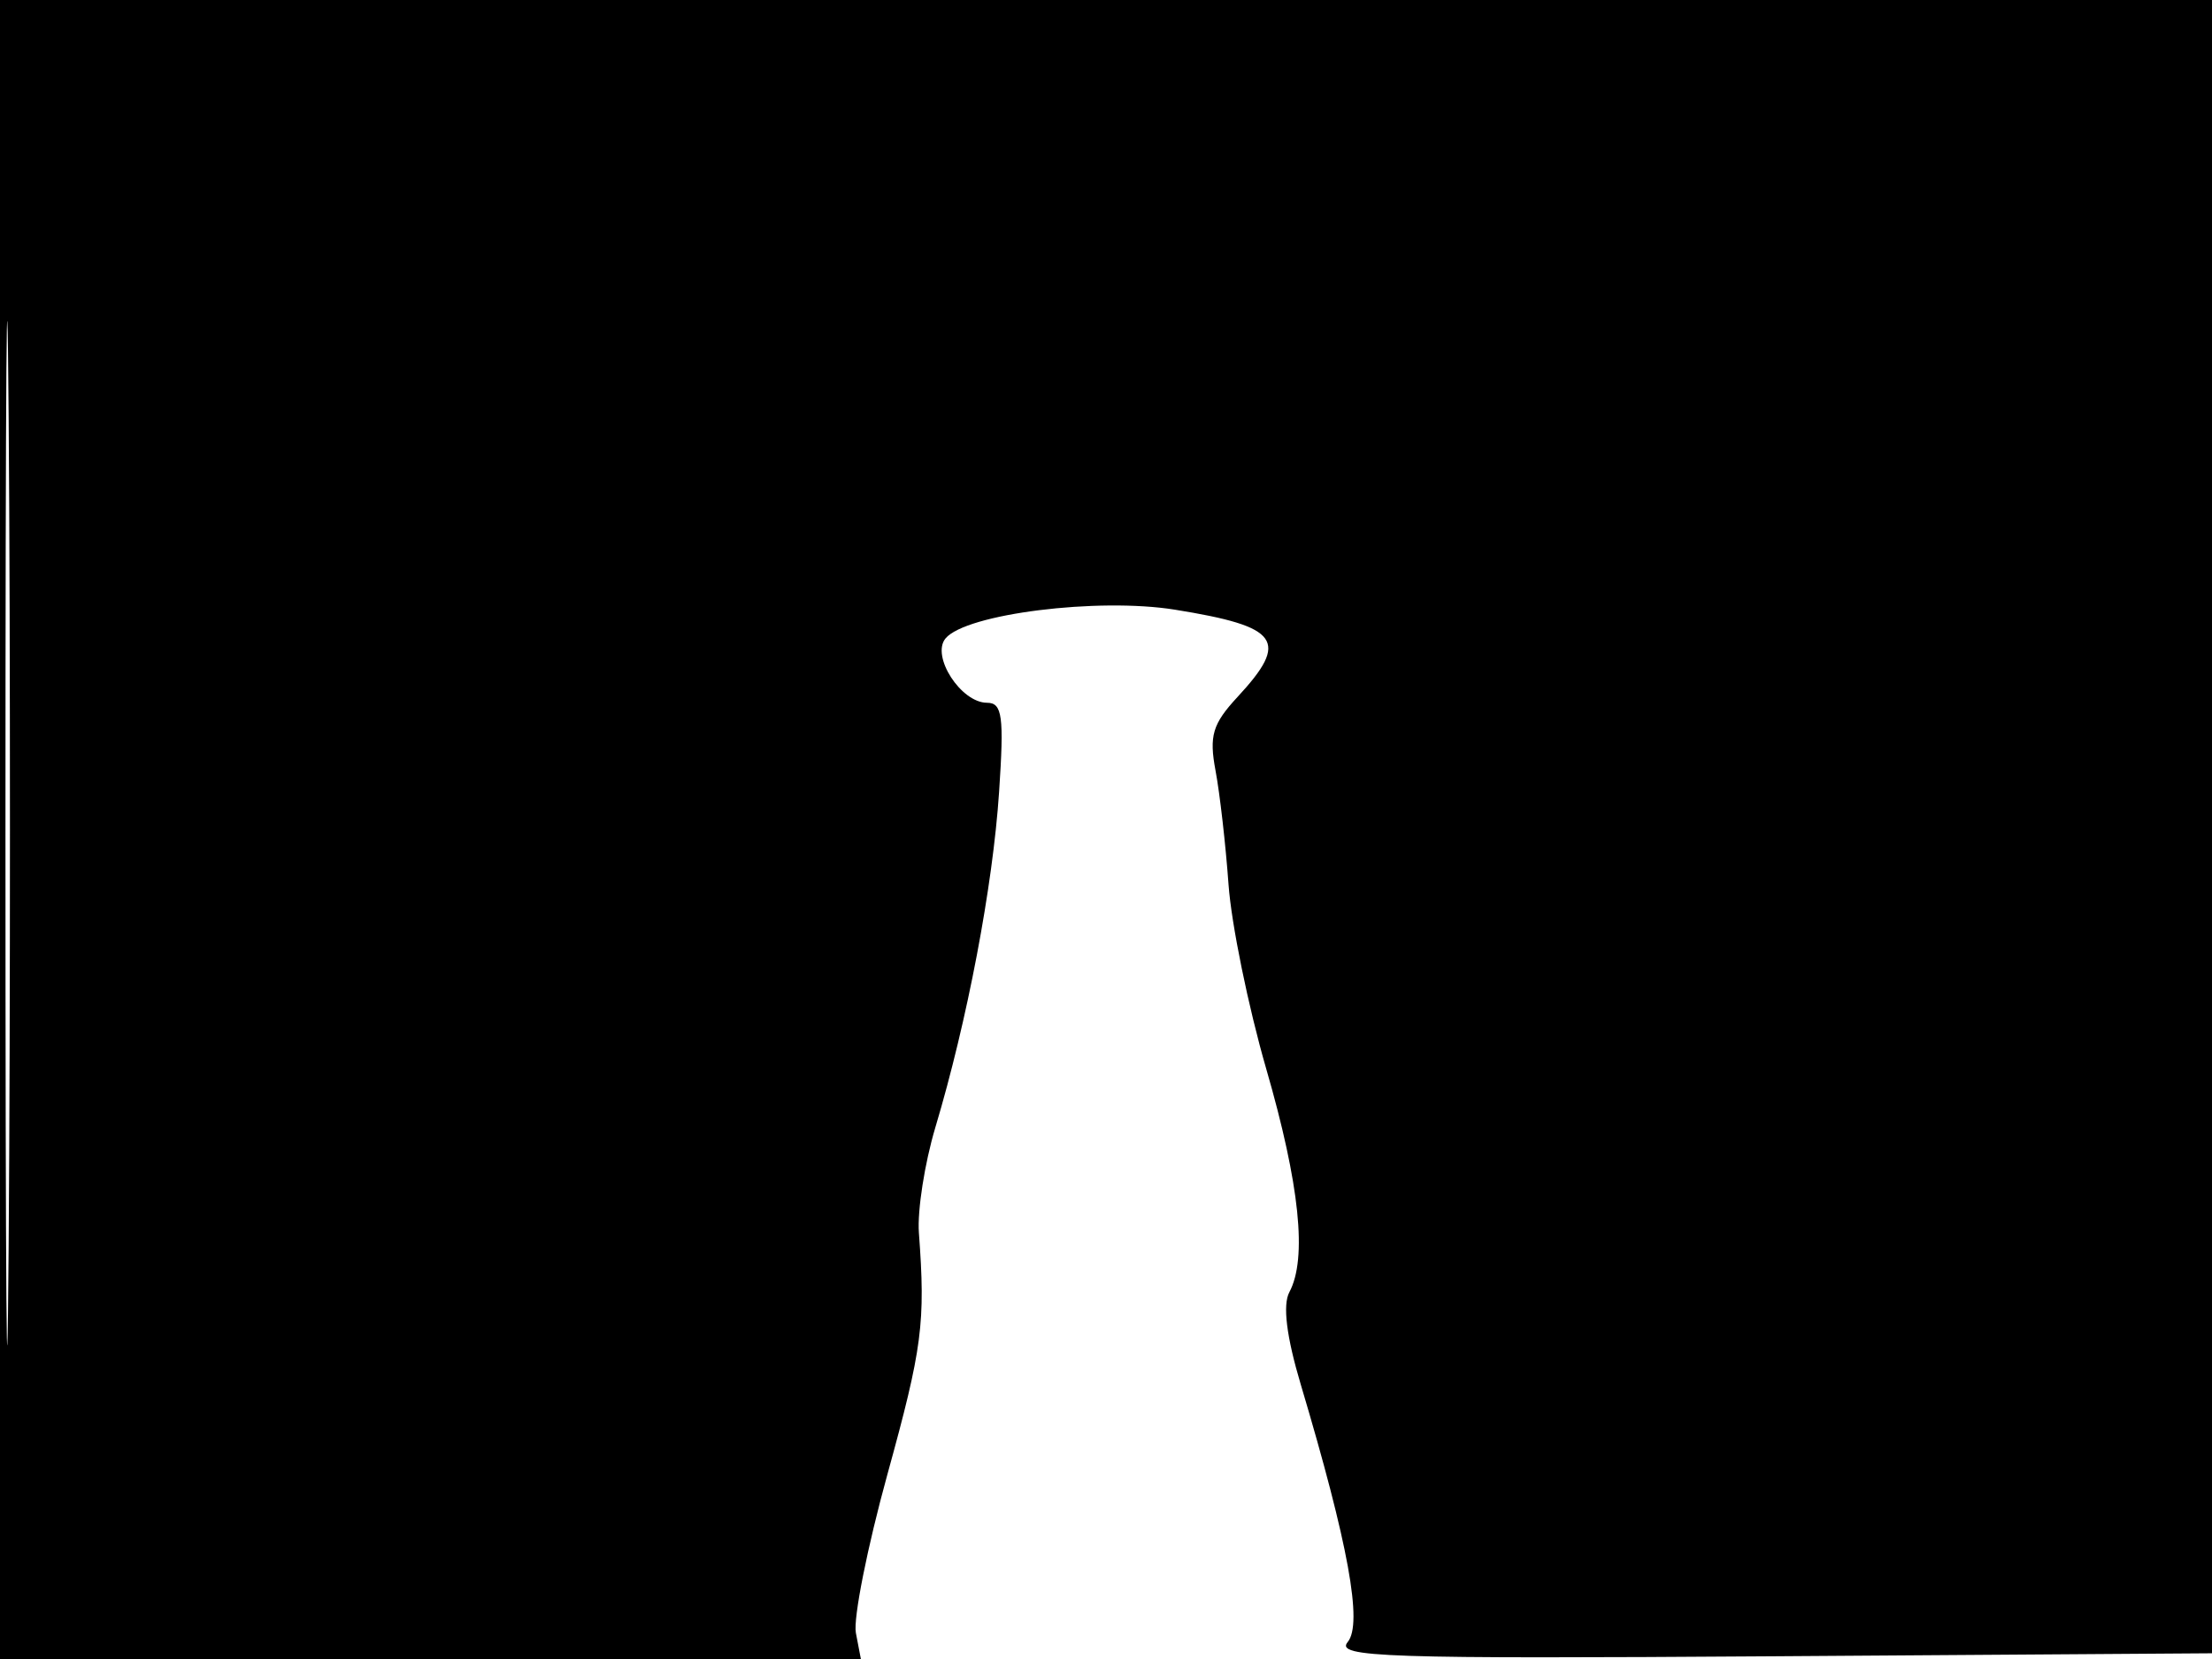 <svg xmlns="http://www.w3.org/2000/svg" width="192" height="144" viewBox="0 0 192 144" version="1.1">
	<path d="M 0 72 L 0 144 37.361 144 L 74.723 144 74.289 141.732 C 74.051 140.485, 75.282 134.297, 77.024 127.982 C 80.062 116.973, 80.340 114.842, 79.759 107 C 79.617 105.075, 80.258 100.967, 81.184 97.872 C 83.962 88.591, 86.170 76.974, 86.720 68.750 C 87.160 62.169, 87.002 61, 85.676 61 C 83.409 61, 80.796 56.950, 82.072 55.413 C 83.841 53.282, 95.312 51.846, 101.985 52.920 C 111.077 54.384, 111.950 55.603, 107.415 60.497 C 105.246 62.838, 104.940 63.864, 105.508 66.893 C 105.881 68.877, 106.387 73.316, 106.634 76.758 C 106.880 80.200, 108.352 87.400, 109.903 92.758 C 112.814 102.812, 113.480 109.234, 111.916 112.158 C 111.324 113.263, 111.663 116.010, 112.904 120.170 C 117.044 134.050, 118.299 140.935, 116.979 142.526 C 115.877 143.853, 120.113 143.994, 154.118 143.762 L 192.500 143.500 192.757 71.750 L 193.013 0 96.507 0 L 0 0 0 72 M 0.474 72.500 C 0.474 112.100, 0.598 128.154, 0.750 108.176 C 0.901 88.198, 0.901 55.798, 0.750 36.176 C 0.598 16.554, 0.474 32.900, 0.474 72.500" stroke="none" fill="black" fill-rule="evenodd"/>
</svg>